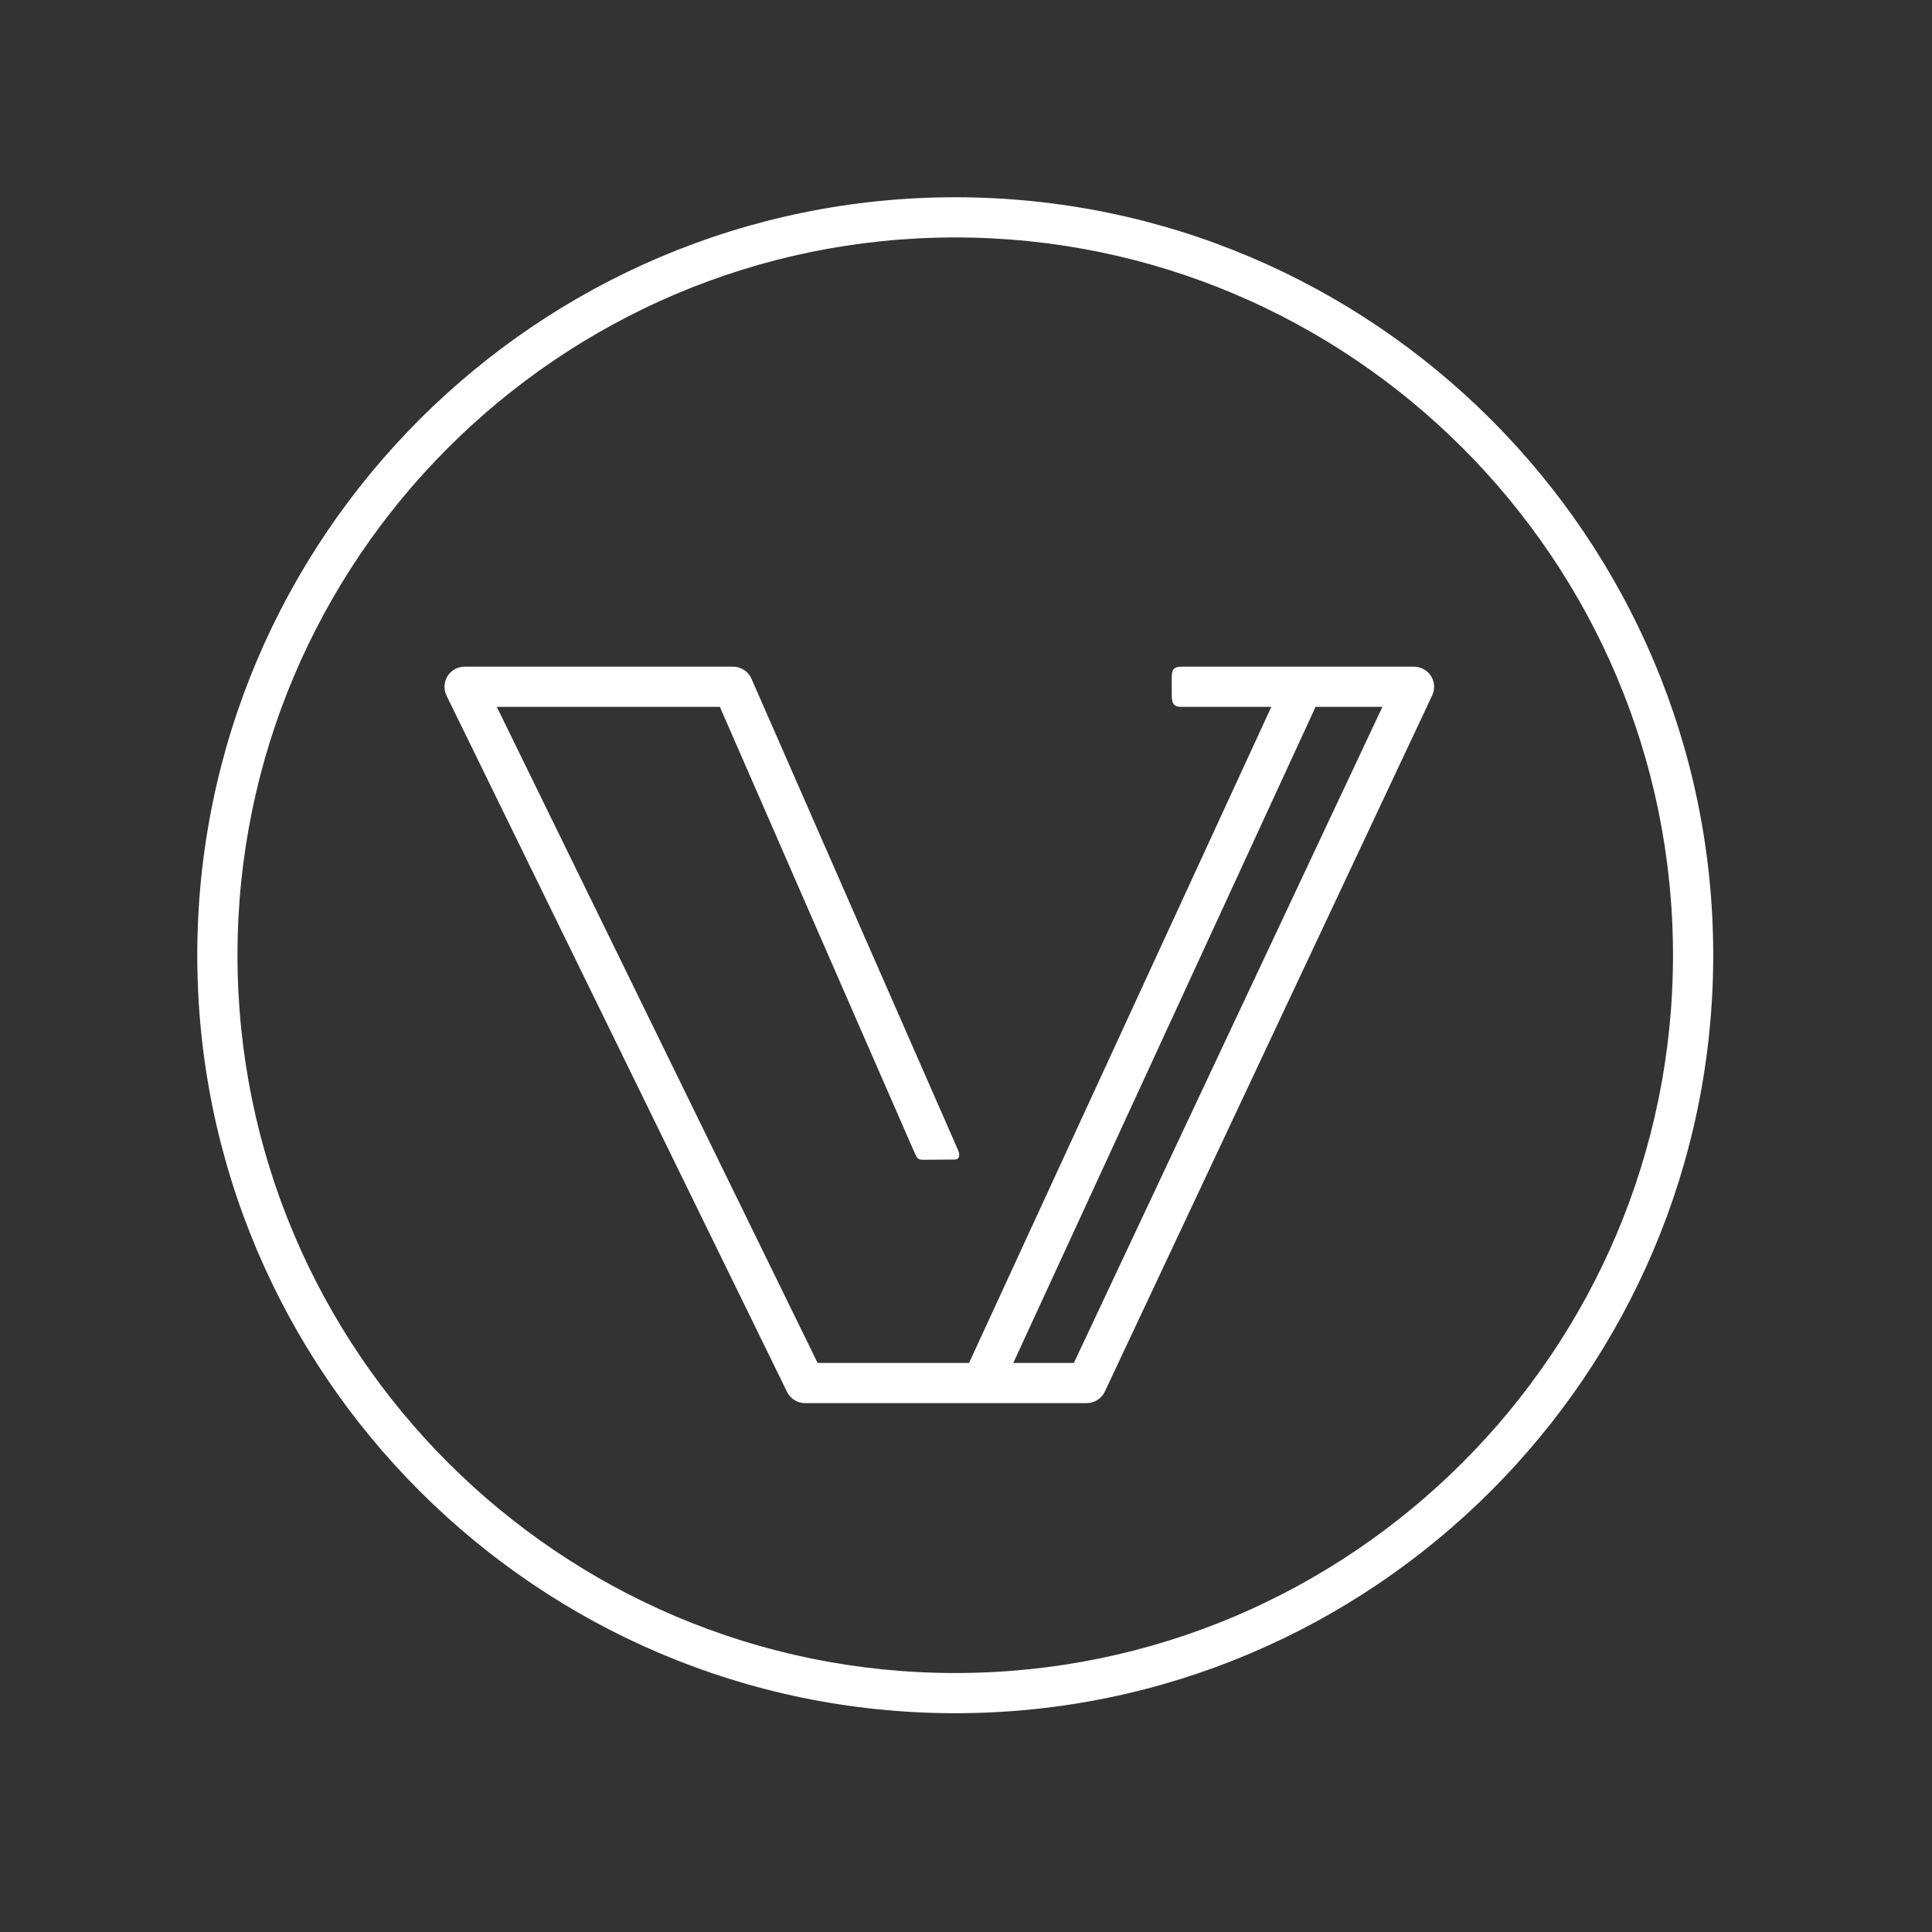 <?xml version="1.0" encoding="utf-8"?>
<!-- Generator: Adobe Illustrator 16.0.0, SVG Export Plug-In . SVG Version: 6.00 Build 0)  -->
<!DOCTYPE svg PUBLIC "-//W3C//DTD SVG 1.1//EN" "http://www.w3.org/Graphics/SVG/1.1/DTD/svg11.dtd">
<svg version="1.1" id="Layer_1" xmlns="http://www.w3.org/2000/svg" xmlns:xlink="http://www.w3.org/1999/xlink" x="0px" y="0px"
	 width="90px" height="90px" viewBox="0 0 90 90" enable-background="new 0 0 90 90" xml:space="preserve">
<rect x="0" y="0" width="90" height="90" fill="#333333" stroke="none"/>
<g>
	<g>
		<path fill="#FFFFFF" d="M44.499,79.808c-19.47,0-35.309-15.84-35.309-35.31c0-19.469,15.839-35.309,35.309-35.309
			c19.471,0,35.31,15.84,35.31,35.309C79.808,63.968,63.969,79.808,44.499,79.808z M44.499,11.061
			c-18.437,0-33.436,15-33.436,33.437c0,18.438,14.999,33.438,33.436,33.438c18.438,0,33.436-15,33.436-33.438
			C77.935,26.062,62.937,11.061,44.499,11.061z"/>
	</g>
	<path fill="#FFFFFF" d="M66.661,31.491c-0.17-0.27-0.468-0.434-0.79-0.434c0,0-10.704,0-10.806,0c-0.383,0-0.481,0.118-0.481,0.507
		c0,0.147,0,0.73,0,0.843c0,0.448,0.173,0.522,0.456,0.522c0.113,0,4.183,0,4.183,0L45.141,63.493h-7.053L23.143,32.929h10.392
		c0,0,9.042,20.717,9.094,20.826c0.087,0.181,0.117,0.272,0.39,0.272c0.319,0,1.171-0.011,1.435-0.011
		c0.27,0,0.27-0.231,0.165-0.466c-0.071-0.152-9.613-21.933-9.613-21.933c-0.148-0.341-0.486-0.561-0.859-0.561H21.642
		c-0.323,0-0.625,0.167-0.795,0.441s-0.188,0.617-0.047,0.907l15.864,32.436c0.156,0.319,0.482,0.523,0.84,0.523H50.62
		c0.361,0,0.691-0.21,0.847-0.537l15.251-32.435C66.855,32.102,66.833,31.763,66.661,31.491z M50.024,63.493h-2.822l14.082-30.564
		h3.114L50.024,63.493z"/>
</g>
</svg>
